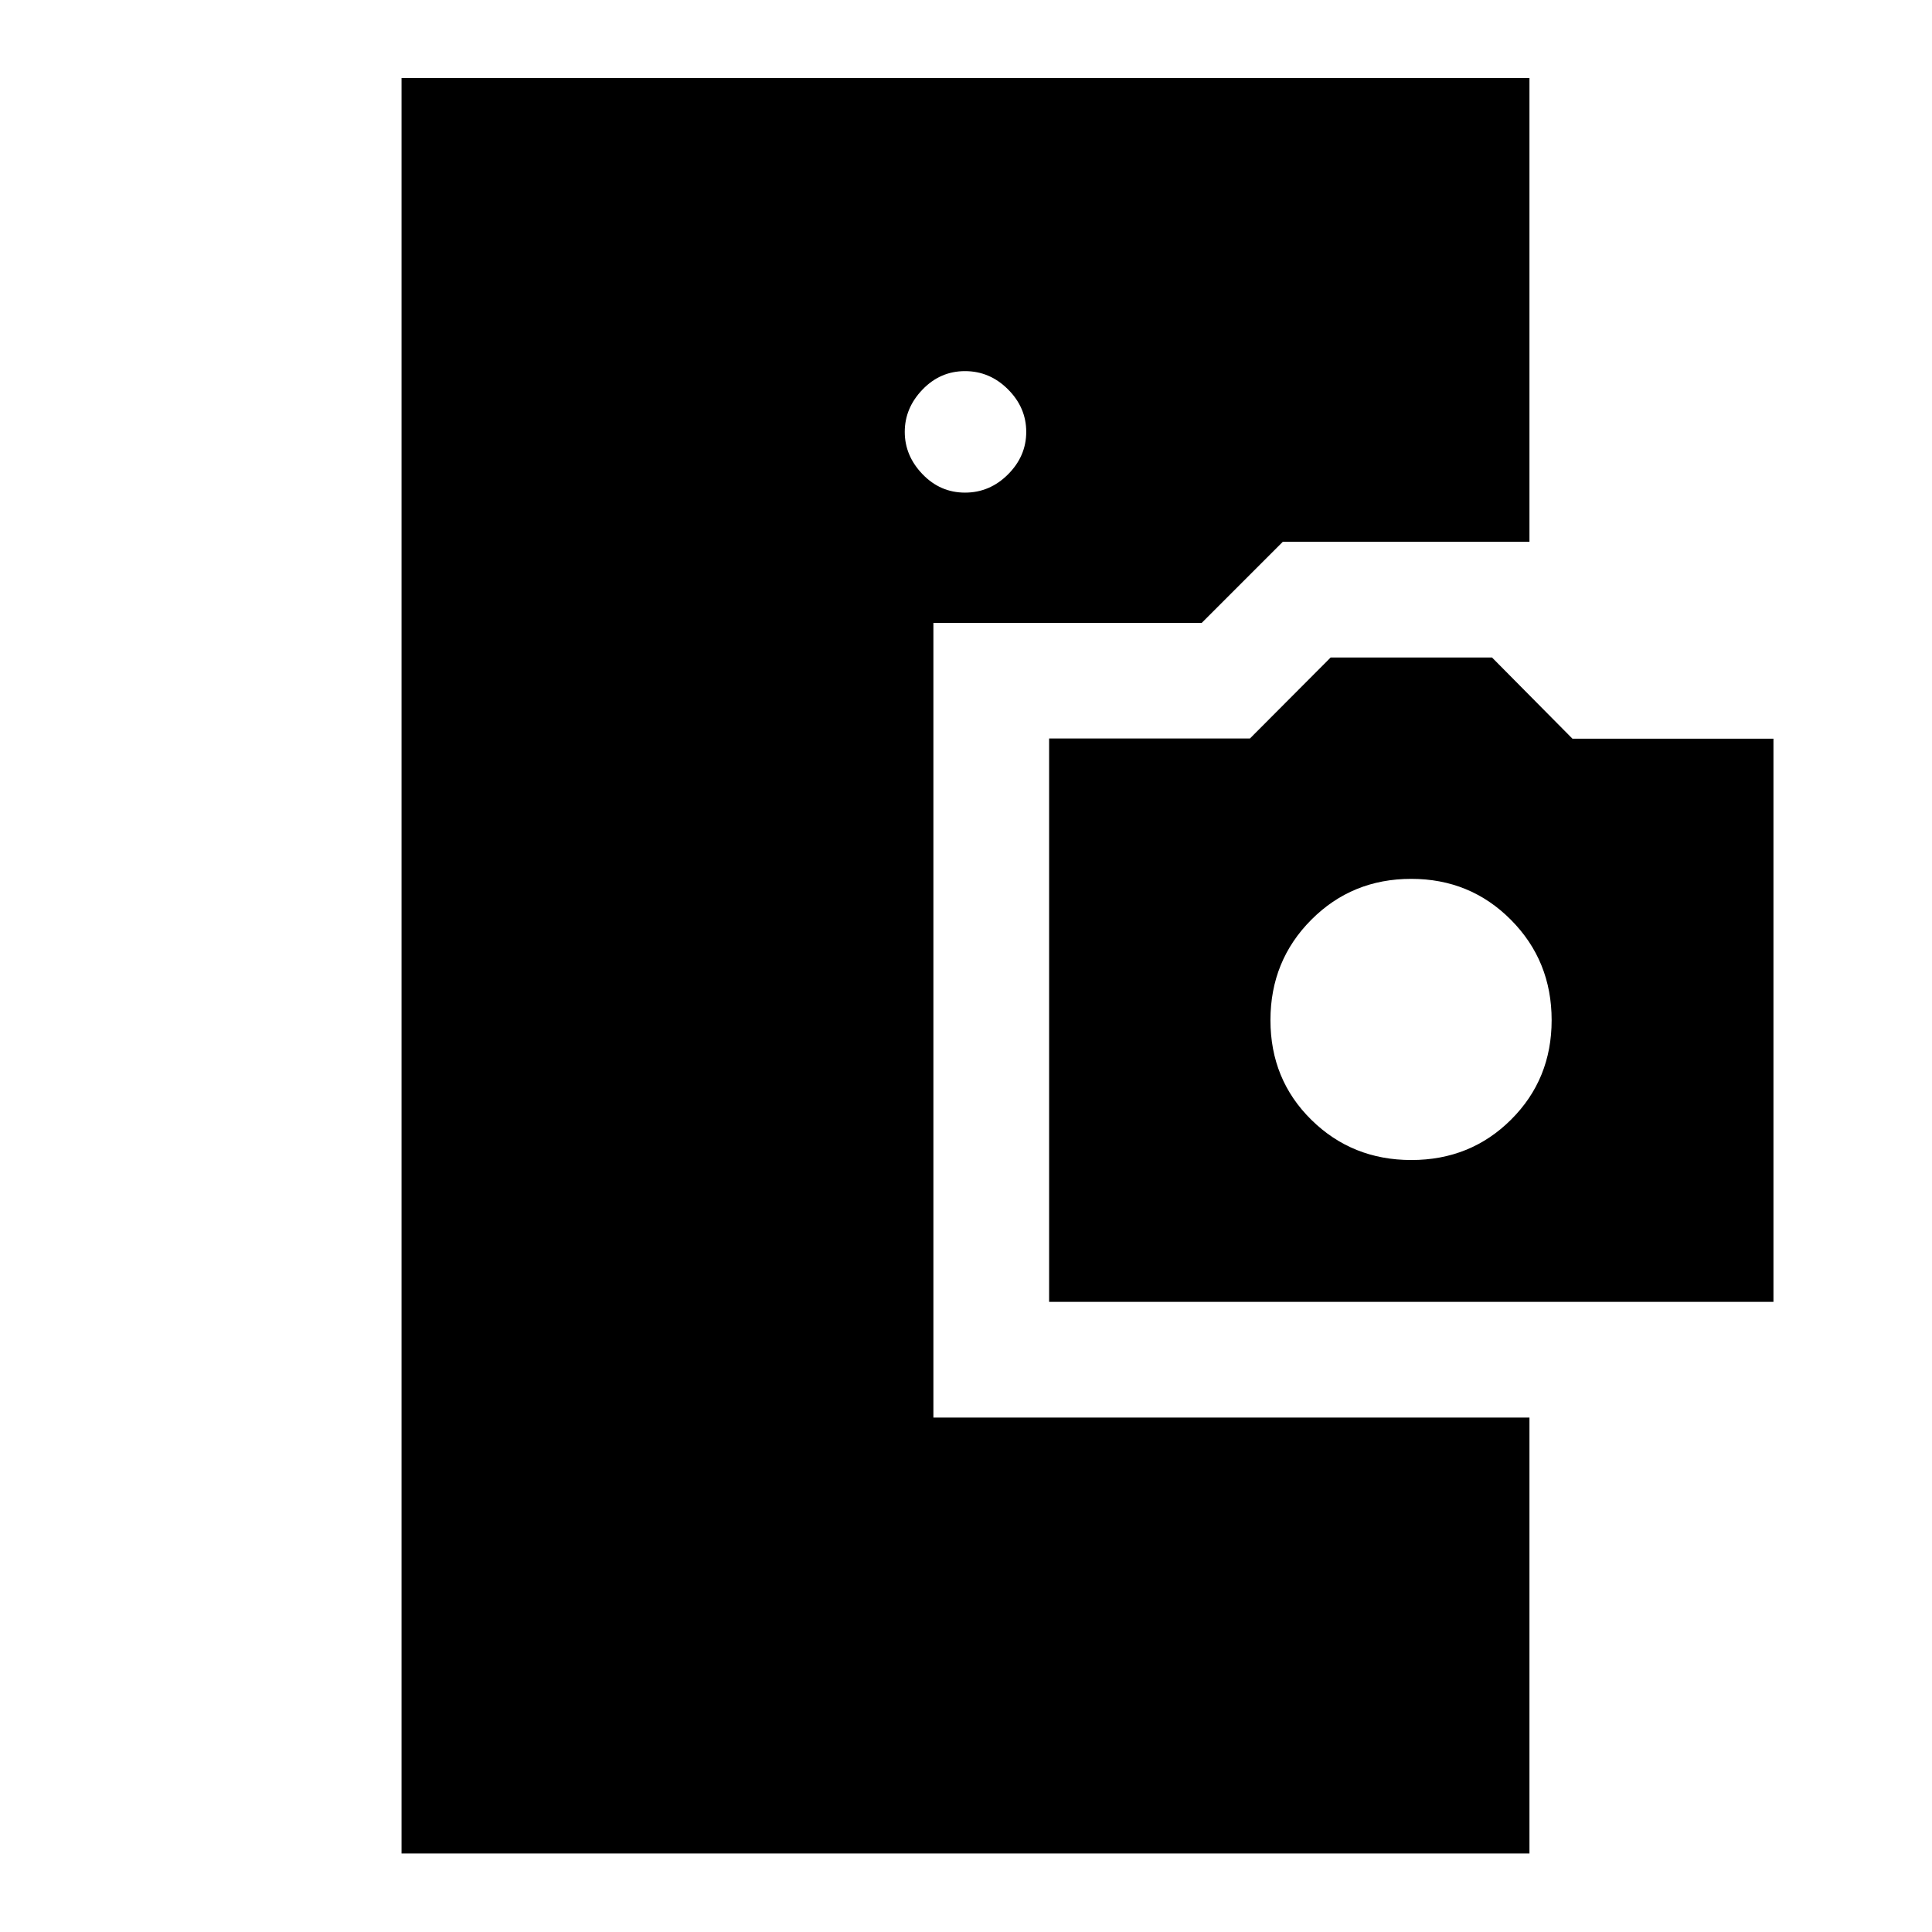 <svg xmlns="http://www.w3.org/2000/svg" height="48" viewBox="0 -960 960 960" width="48"><path d="M199.52-39.02v-882.2h560.46v230.44H637.41l-40.27 40.28H463.8v394.89h296.18v216.59H199.52ZM521.3-313.11v-279.93h99.78l40.1-40.24h80.21l39.95 40.33h99.88v279.84H521.3Zm179.99-70.48q29.42 0 49.56-20.08Q771-423.74 771-453.1q0-29.47-20.22-49.83-20.23-20.37-49.55-20.37-29.42 0-49.68 20.35-20.27 20.36-20.27 49.86t20.3 49.5q20.29 20 49.71 20ZM479.5-715.22q12.31 0 21.37-9.06t9.06-21.12q0-12.07-9.06-21.13-9.06-9.06-21.37-9.06t-21.12 9.17q-8.81 9.17-8.81 21.02 0 11.84 8.81 21.01 8.81 9.17 21.12 9.17Z"/></svg>